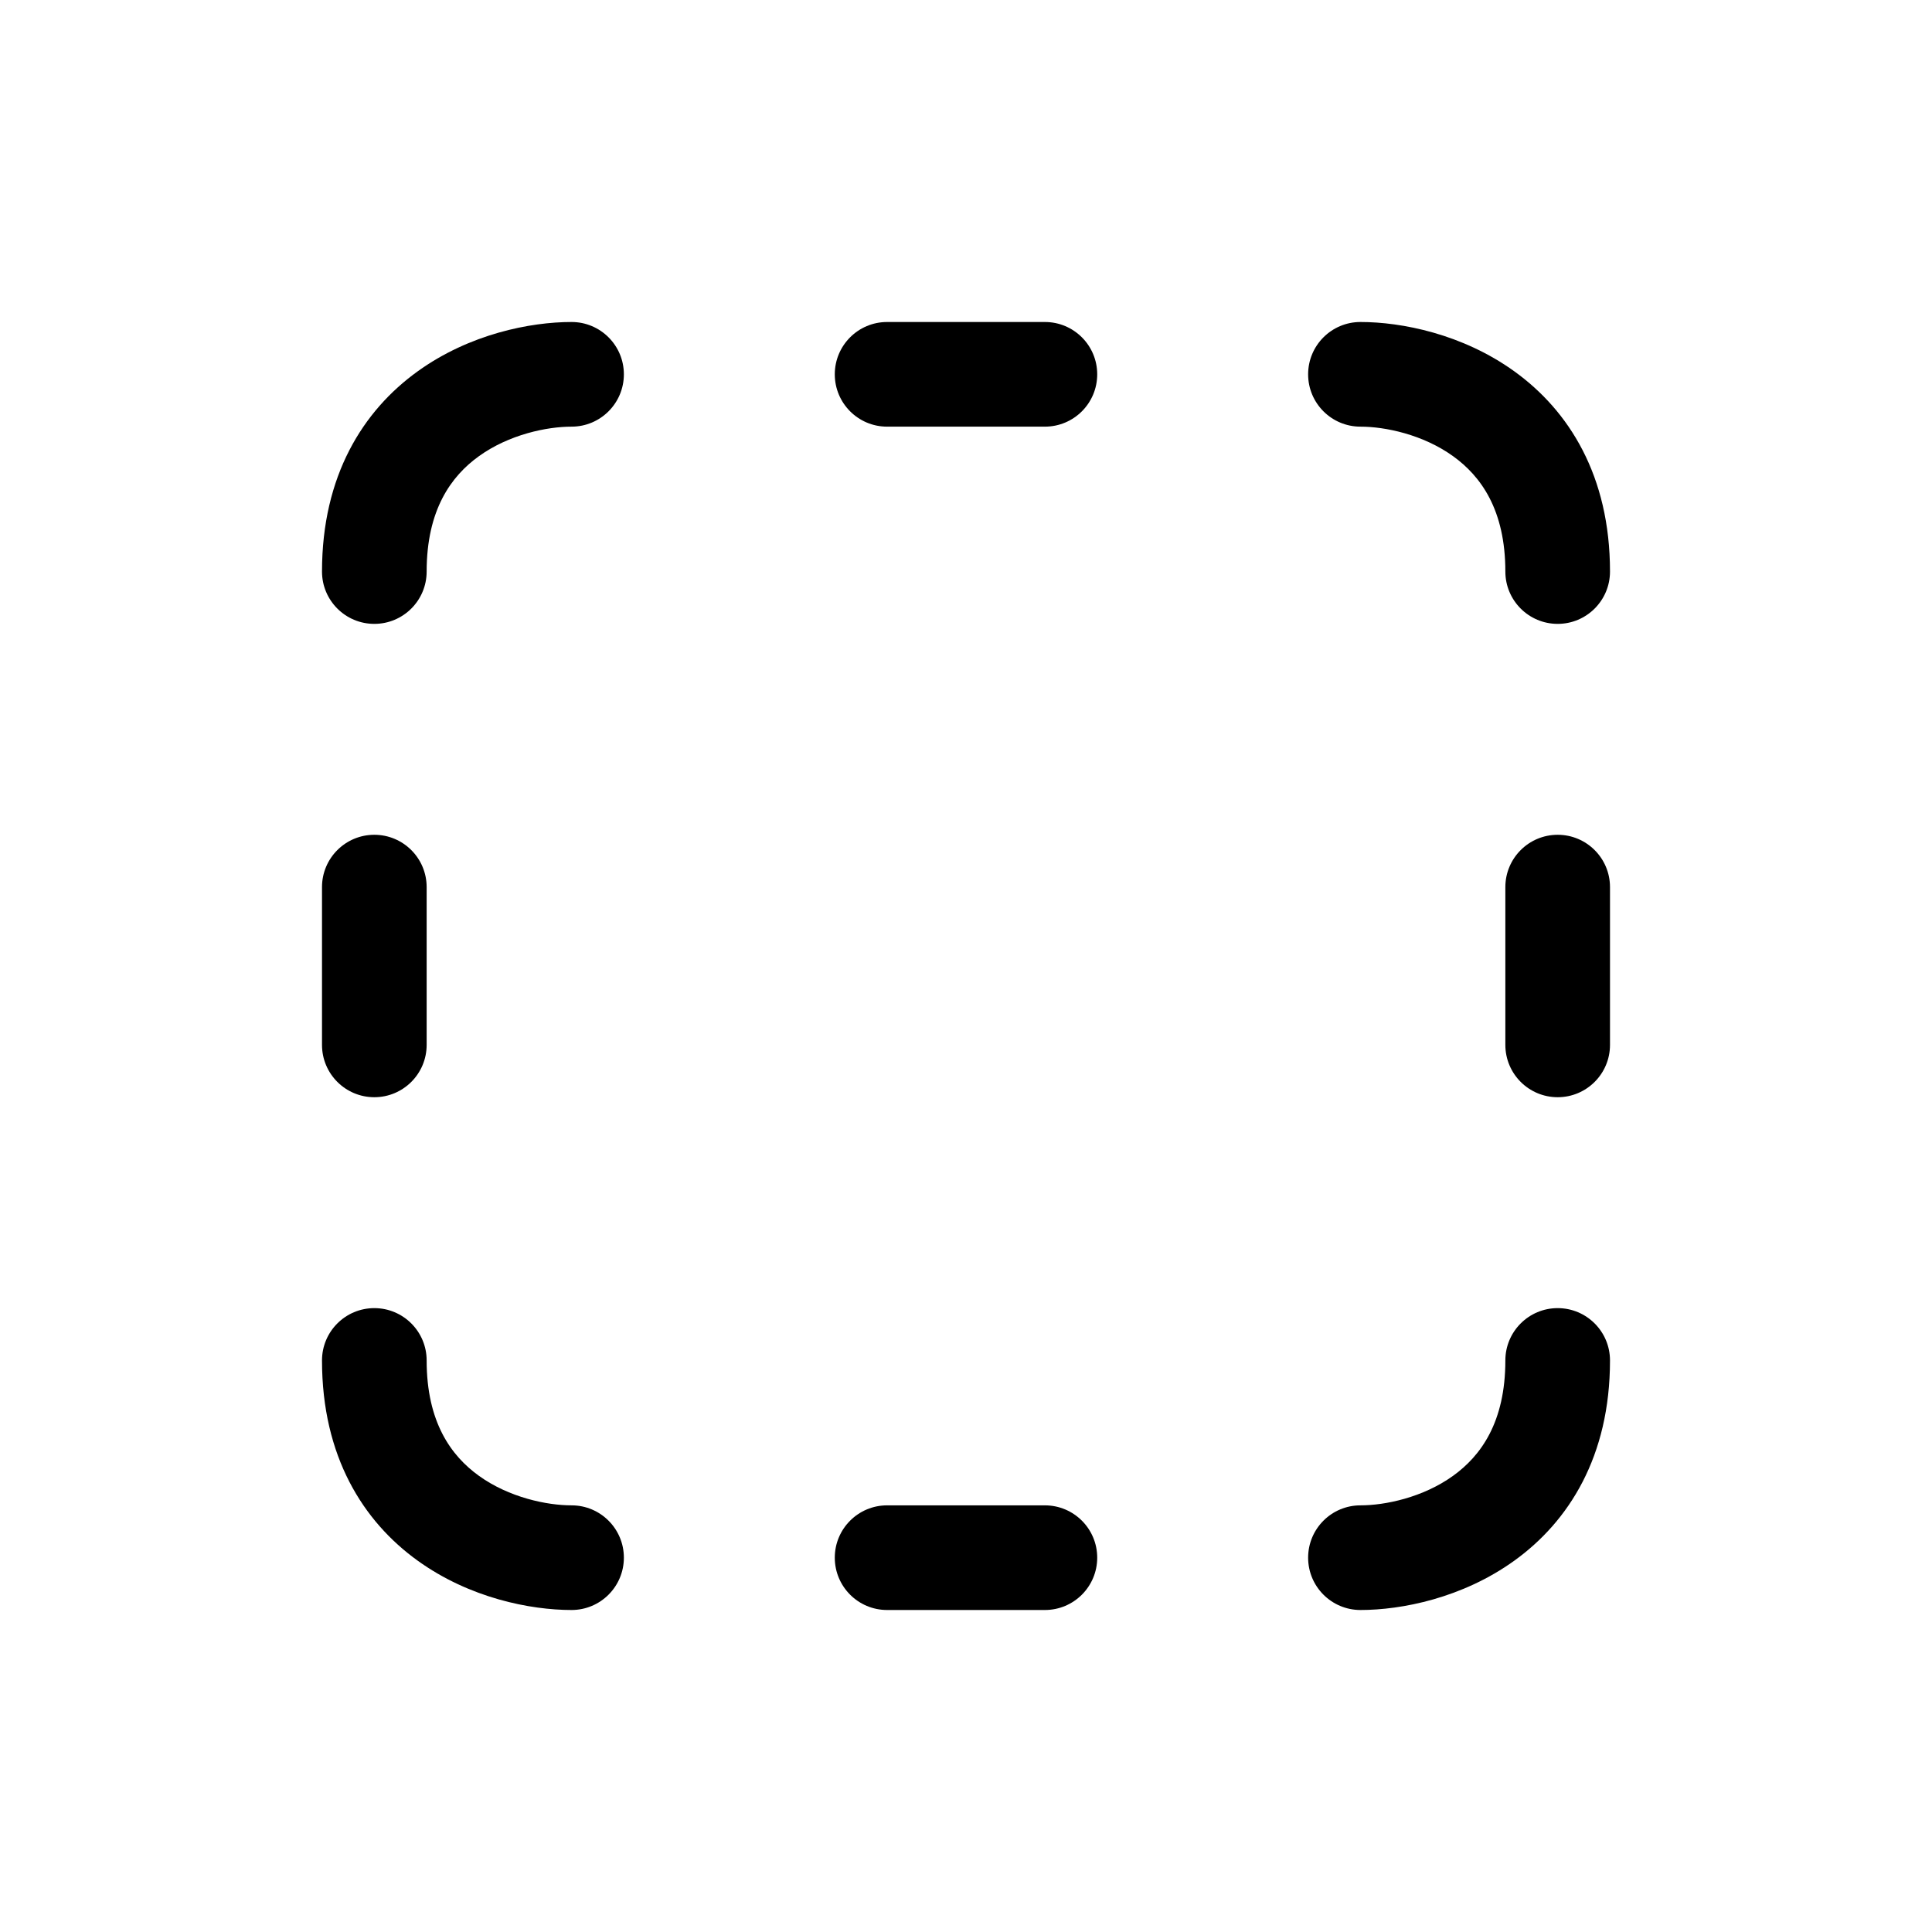 <svg width="48" height="48" viewBox="0 0 48 48" fill="none" xmlns="http://www.w3.org/2000/svg">
<path d="M22.04 8C21.322 8 20.74 8.582 20.74 9.3C20.74 10.018 21.322 10.6 22.04 10.6H25.96C26.678 10.6 27.26 10.018 27.26 9.3C27.26 8.582 26.678 8 25.96 8H22.04Z" fill="black"/>
<path d="M22.04 37.4C21.322 37.4 20.74 37.982 20.74 38.7C20.74 39.418 21.322 40 22.04 40H25.96C26.678 40 27.26 39.418 27.26 38.7C27.26 37.982 26.678 37.4 25.96 37.4H22.04Z" fill="black"/>
<path d="M38.7 20.74C39.418 20.74 40 21.322 40 22.04V25.96C40 26.678 39.418 27.26 38.7 27.26C37.982 27.26 37.4 26.678 37.4 25.96V22.04C37.4 21.322 37.982 20.74 38.7 20.74Z" fill="black"/>
<path d="M10.6 22.04C10.6 21.322 10.018 20.74 9.3 20.74C8.582 20.74 8 21.322 8 22.04V25.96C8 26.678 8.582 27.26 9.3 27.26C10.018 27.26 10.6 26.678 10.6 25.96V22.04Z" fill="black"/>
<path d="M38.7 32.5C39.418 32.5 40 33.082 40 33.8C40 36.184 38.978 37.799 37.622 38.775C36.333 39.703 34.825 40 33.8 40C33.082 40 32.5 39.418 32.5 38.7C32.5 37.982 33.082 37.4 33.8 37.4C34.409 37.4 35.351 37.207 36.103 36.665C36.789 36.171 37.4 35.337 37.4 33.8C37.4 33.082 37.982 32.5 38.7 32.5Z" fill="black"/>
<path d="M10.6 33.8C10.6 33.082 10.018 32.5 9.3 32.5C8.582 32.5 8 33.082 8 33.8C8 36.184 9.022 37.799 10.378 38.775C11.667 39.703 13.175 40 14.2 40C14.918 40 15.5 39.418 15.5 38.7C15.5 37.982 14.918 37.4 14.2 37.4C13.591 37.4 12.649 37.207 11.897 36.665C11.211 36.171 10.6 35.337 10.6 33.8Z" fill="black"/>
<path d="M9.3 15.5C8.582 15.5 8 14.918 8 14.2C8 11.816 9.022 10.201 10.378 9.225C11.667 8.297 13.175 8 14.2 8C14.918 8 15.5 8.582 15.5 9.3C15.5 10.018 14.918 10.6 14.2 10.6C13.591 10.6 12.649 10.793 11.897 11.335C11.211 11.829 10.6 12.664 10.6 14.2C10.6 14.918 10.018 15.5 9.3 15.5Z" fill="black"/>
<path d="M37.4 14.2C37.4 14.918 37.982 15.5 38.7 15.5C39.418 15.5 40 14.918 40 14.2C40 11.816 38.978 10.201 37.622 9.225C36.333 8.297 34.825 8 33.8 8C33.082 8 32.5 8.582 32.5 9.3C32.5 10.018 33.082 10.6 33.8 10.6C34.409 10.6 35.351 10.793 36.103 11.335C36.789 11.829 37.4 12.664 37.4 14.2Z" fill="black"/>
</svg>
